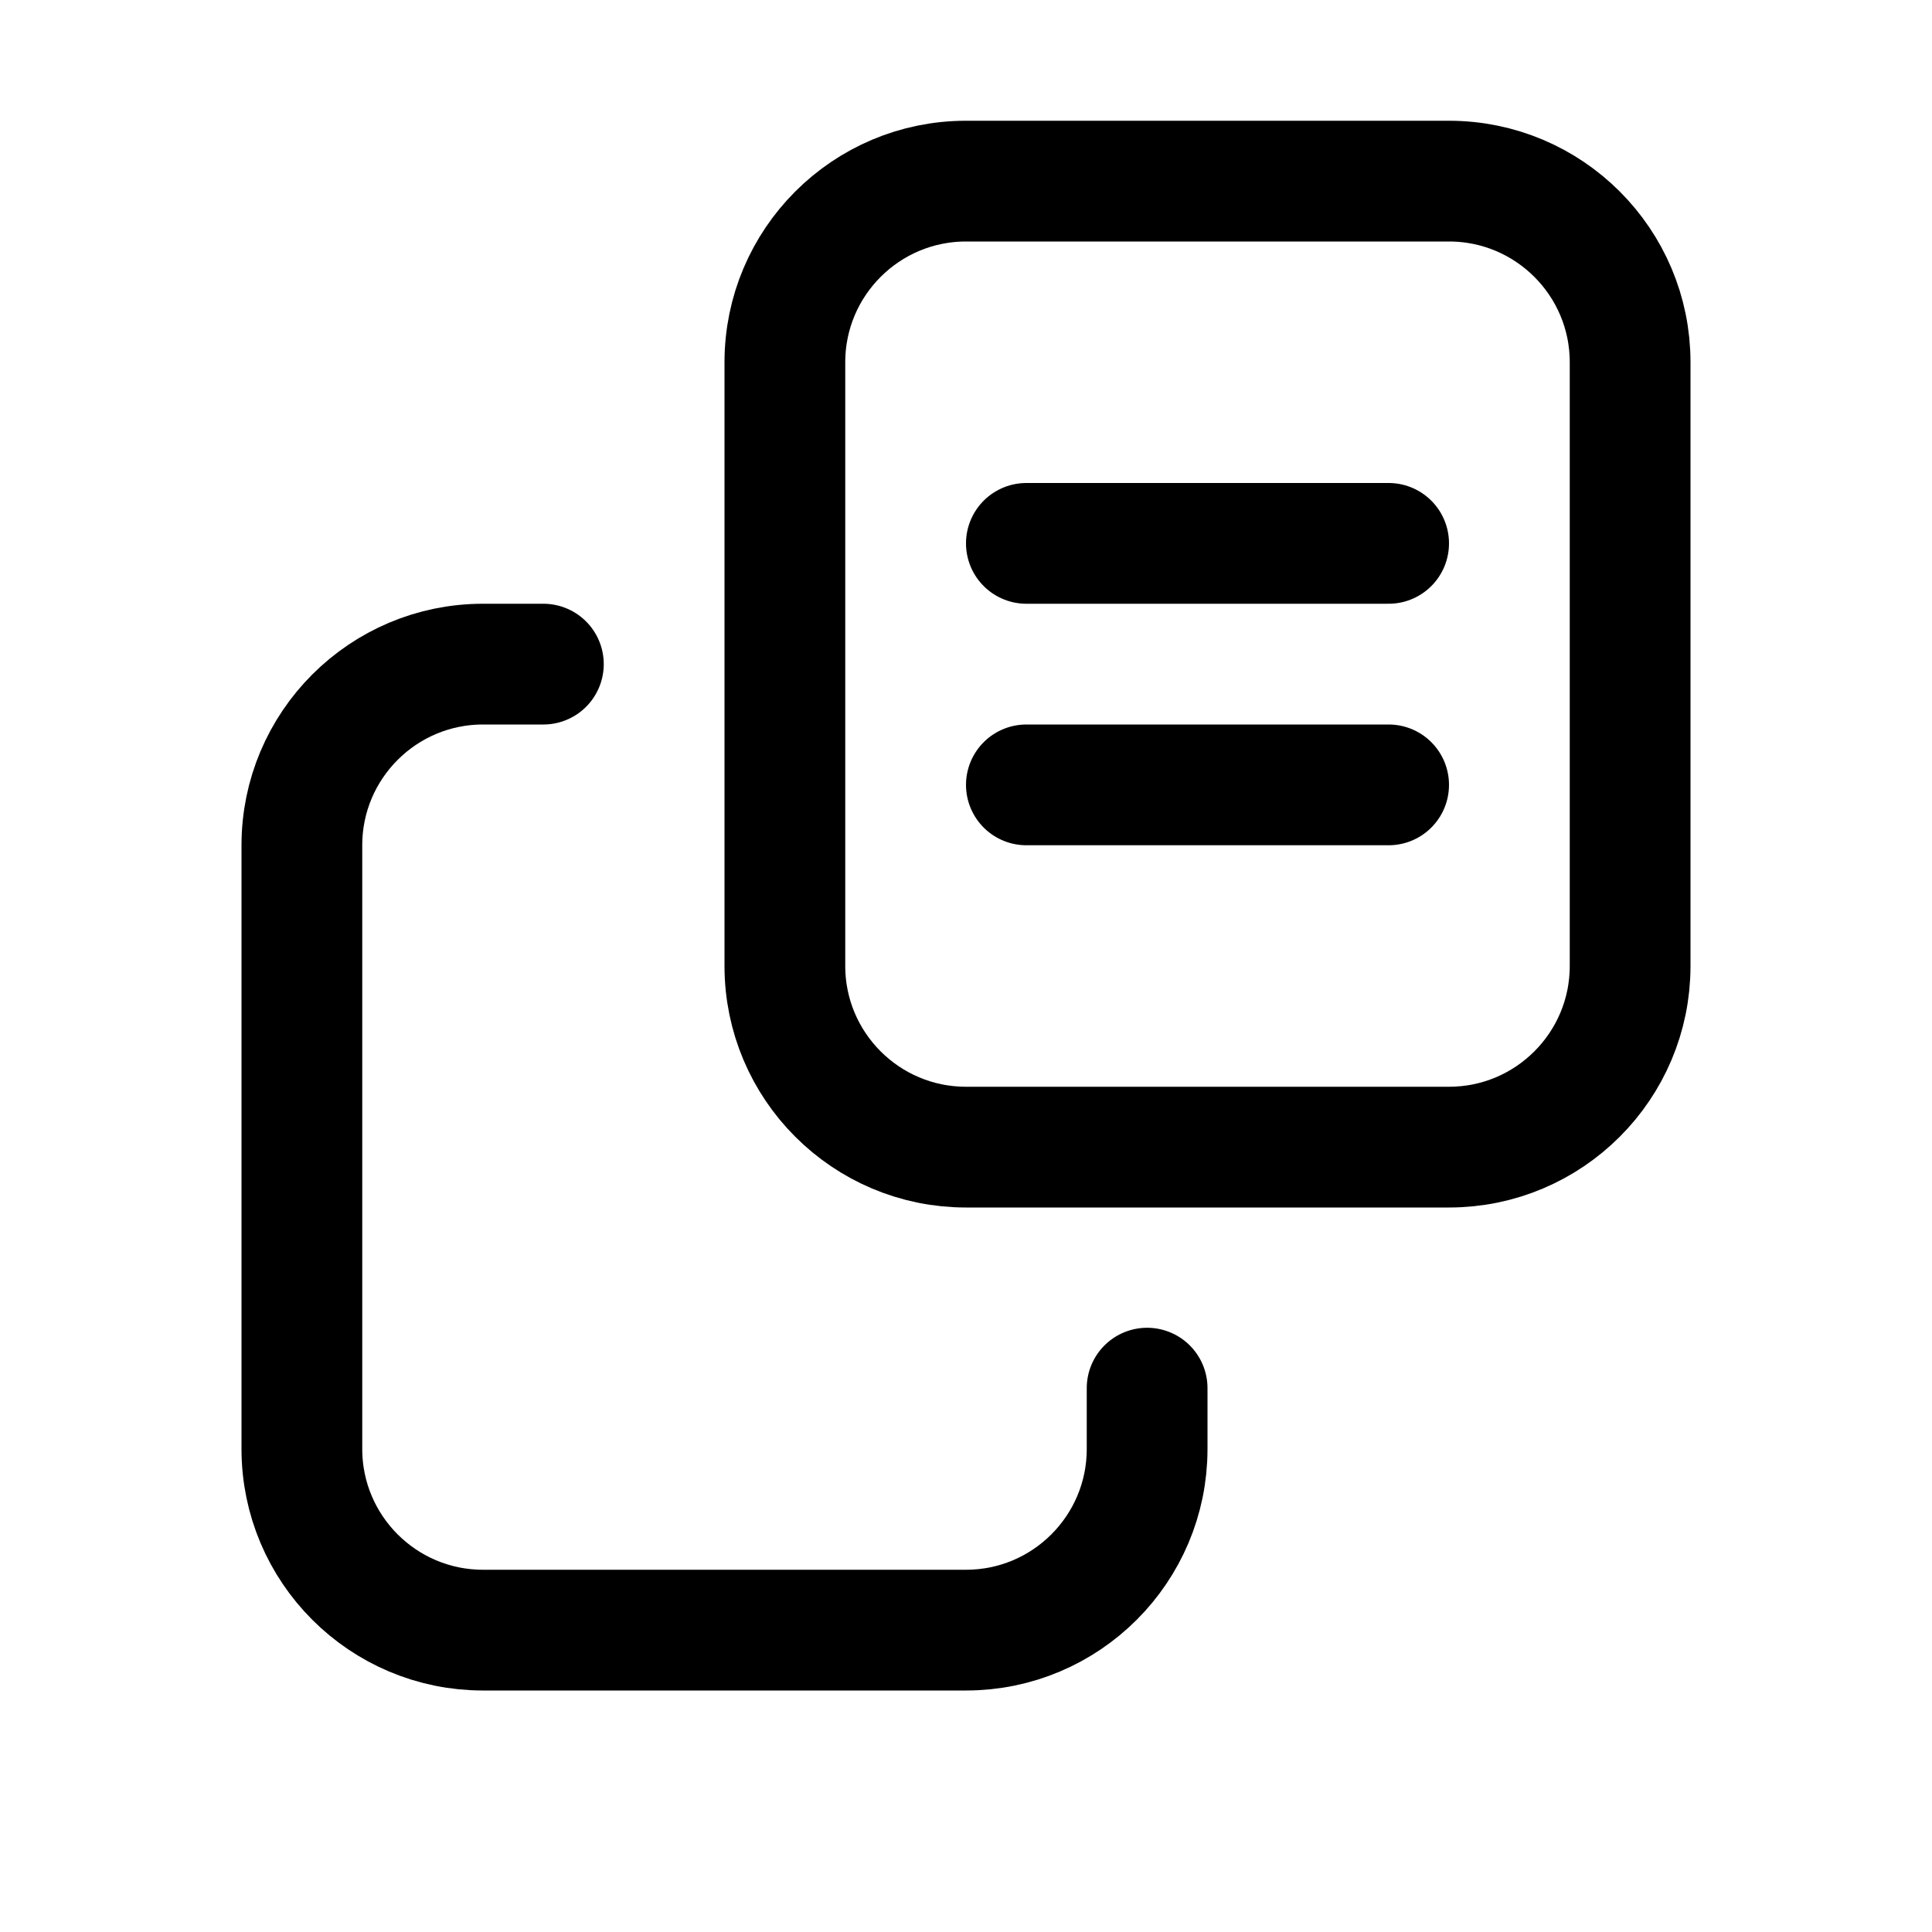 <svg viewBox="0 0 16 16" fill="none" xmlns="http://www.w3.org/2000/svg" width="1em" height="1em"><path d="M12 9.5H8C7.172 9.5 6.5 8.828 6.5 8L6.5 3C6.5 2.172 7.172 1.5 8 1.5H12C12.828 1.5 13.5 2.172 13.5 3V7.296V8C13.5 8.828 12.828 9.5 12 9.5Z" stroke="currentColor" stroke-linecap="round"/><path d="M9.5 11.496V12C9.5 12.828 8.828 13.5 8 13.5L4 13.5C3.172 13.5 2.5 12.828 2.5 12L2.5 7C2.5 6.172 3.172 5.5 4 5.5H4.5" stroke="currentColor" stroke-linecap="round"/><line x1="8.5" y1="4.5" x2="11.5" y2="4.5" stroke="currentColor" stroke-linecap="round"/><line x1="8.5" y1="6.5" x2="11.5" y2="6.5" stroke="currentColor" stroke-linecap="round"/></svg>
